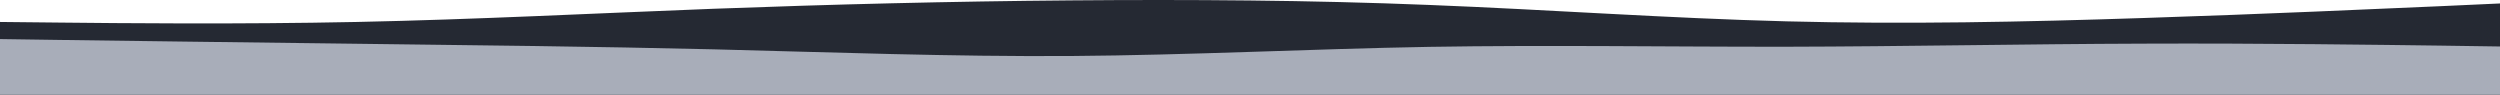 <svg width="2560" height="97" viewBox="0 0 2560 97" fill="none" xmlns="http://www.w3.org/2000/svg">
<path d="M0 22.489L60.8 23.121C121.867 23.752 243.467 25.015 365.333 22.489C487.2 19.964 608.8 13.649 730.667 8.977C852.533 4.43 974.133 1.399 1096.53 0.389C1218.67 -0.621 1341.33 0.136 1463.47 5.062C1585.87 9.861 1707.47 18.701 1829.33 21.858C1951.2 25.015 2072.8 22.489 2194.67 18.448C2316.53 14.533 2438.13 8.977 2499.2 6.325L2560 3.546V97H2499.2C2438.13 97 2316.53 97 2194.67 97C2072.8 97 1951.2 97 1829.33 97C1707.47 97 1585.87 97 1463.47 97C1341.33 97 1218.67 97 1096.53 97C974.133 97 852.533 97 730.667 97C608.8 97 487.2 97 365.333 97C243.467 97 121.867 97 60.8 97H0V22.489Z" fill="#252933"/>
<path d="M0 40L60.8 40.887C121.867 41.647 243.467 43.42 365.333 44.813C487.2 46.333 608.8 47.6 730.667 50.513C852.533 53.553 974.133 58.113 1096.53 57.353C1218.67 56.467 1341.33 50.133 1463.47 47.98C1585.87 45.953 1707.47 47.98 1829.33 47.853C1951.2 47.6 2072.8 45.067 2194.67 44.687C2316.53 44.18 2438.13 45.953 2499.2 46.713L2560 47.6V97H2499.2C2438.13 97 2316.53 97 2194.67 97C2072.8 97 1951.2 97 1829.33 97C1707.47 97 1585.87 97 1463.47 97C1341.33 97 1218.67 97 1096.53 97C974.133 97 852.533 97 730.667 97C608.8 97 487.2 97 365.333 97C243.467 97 121.867 97 60.8 97H0V40Z" fill="#A8ADB9"/>
</svg>
